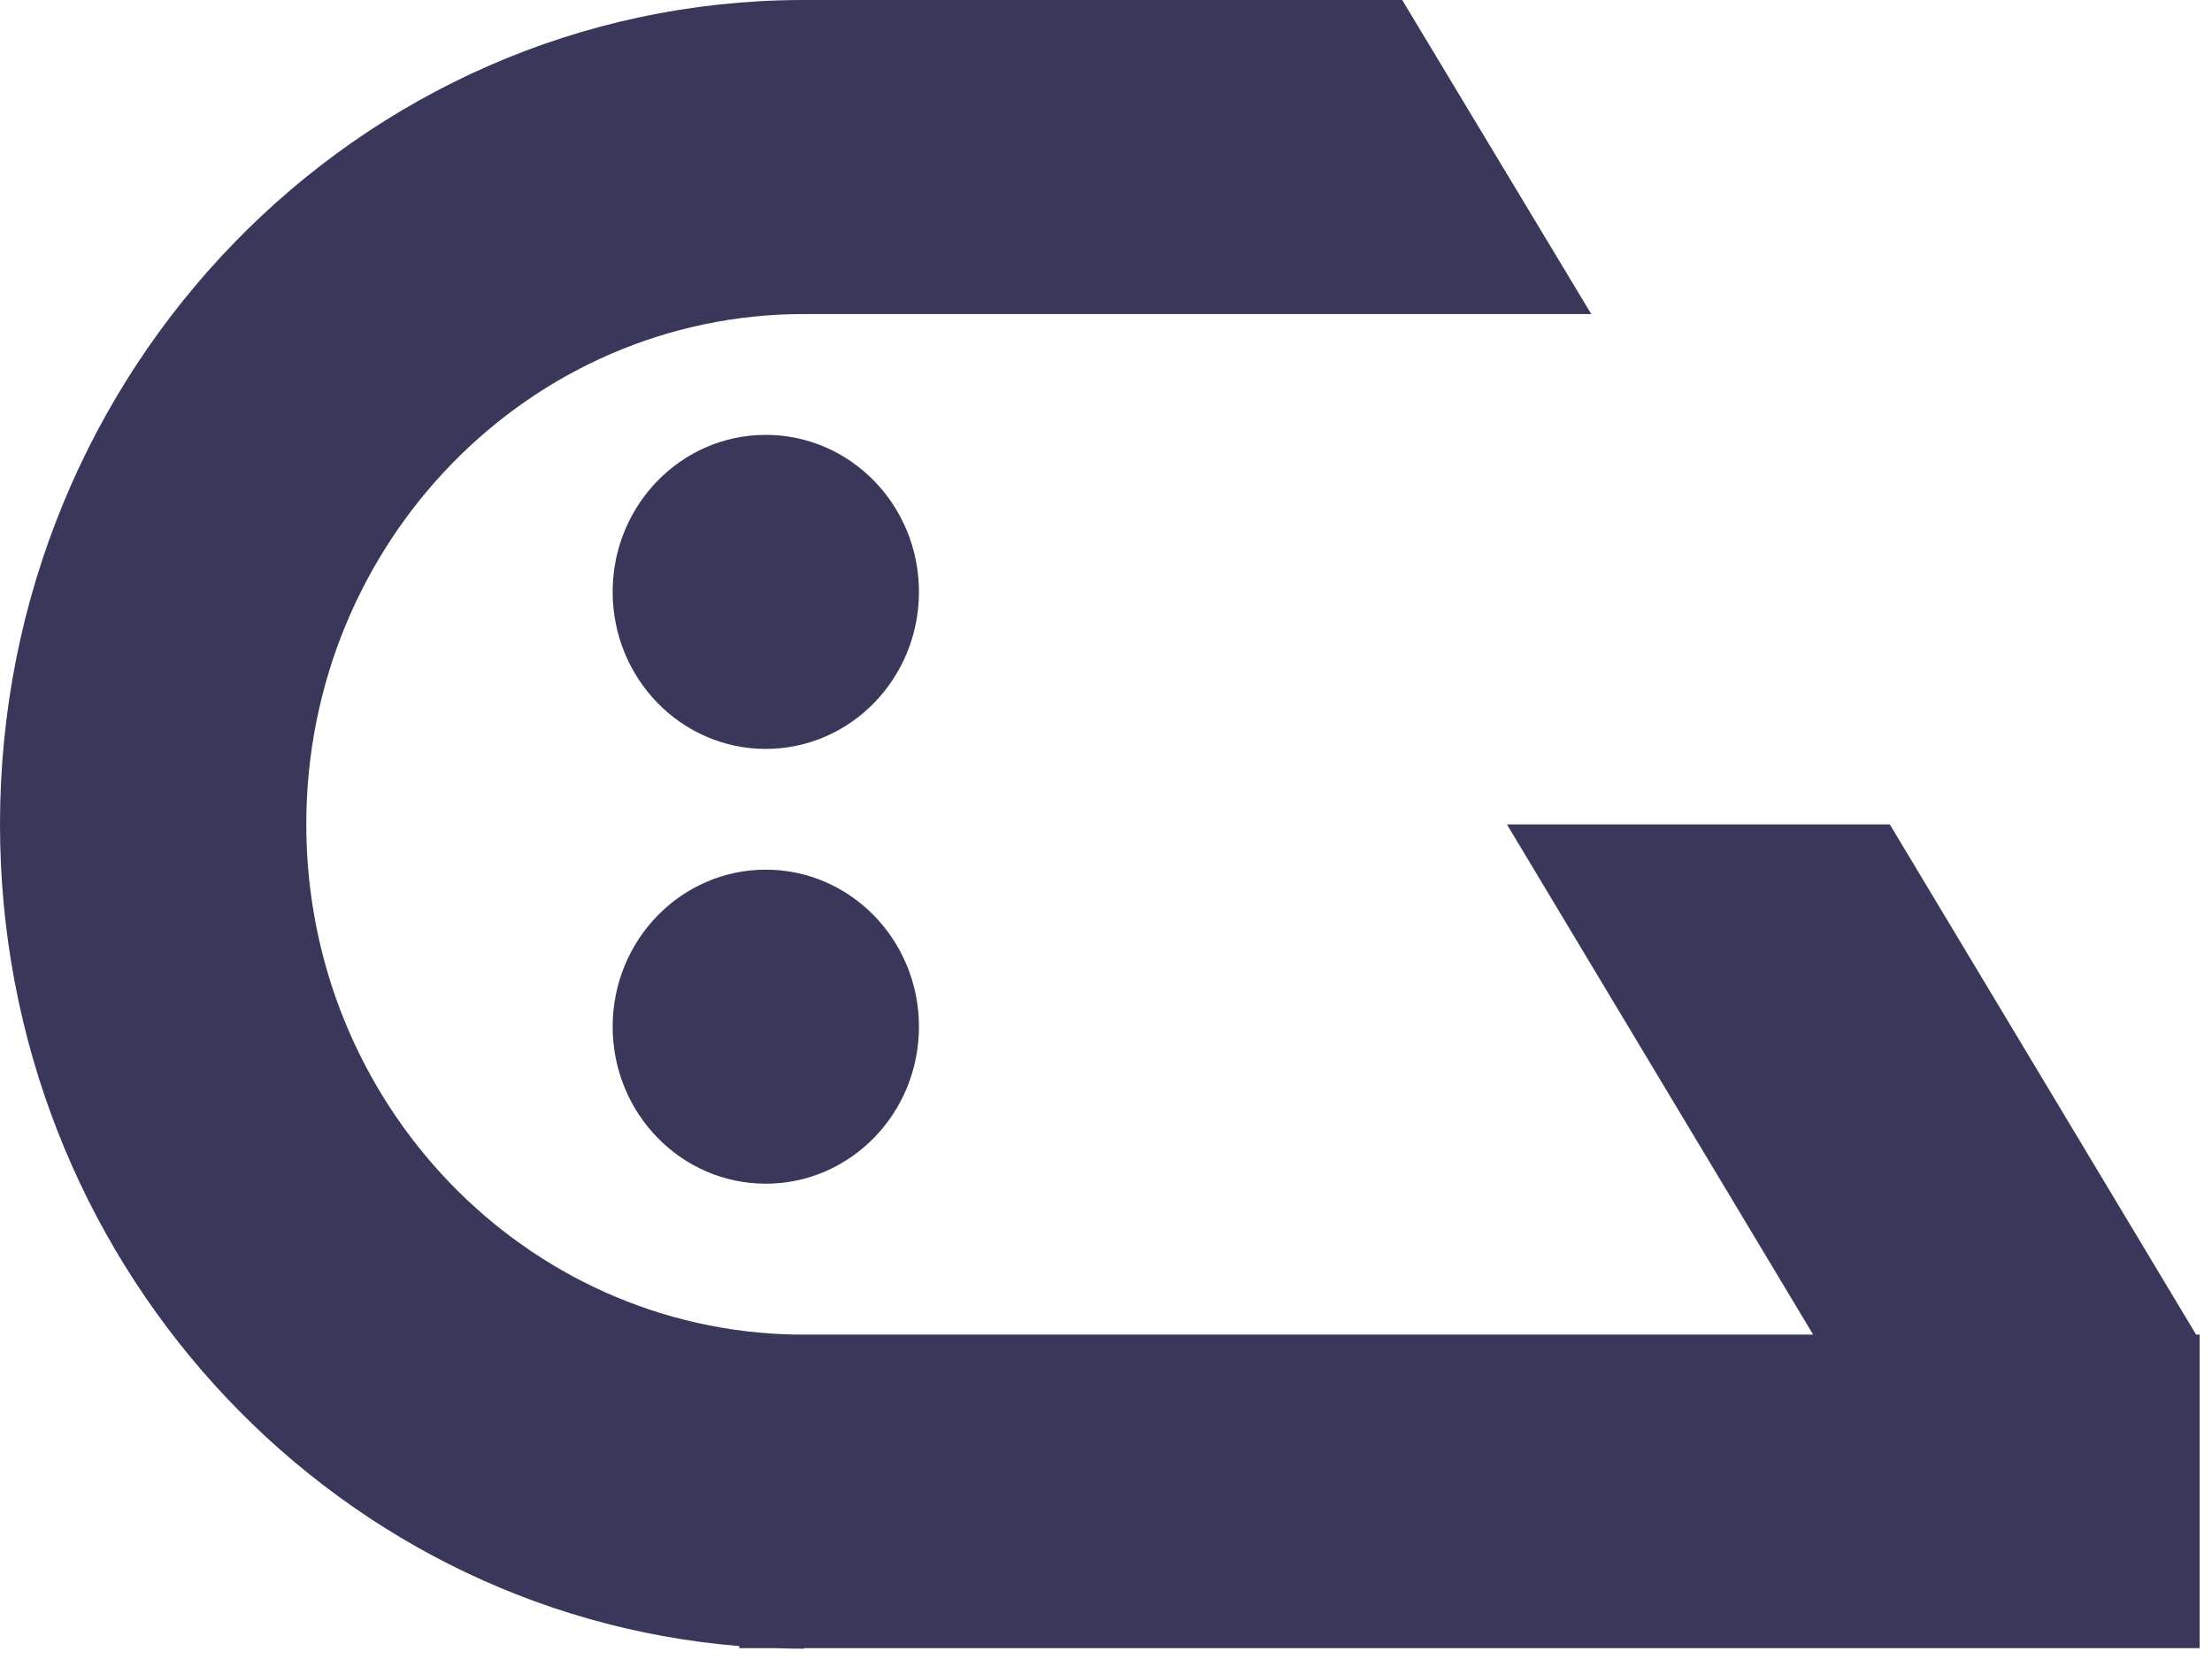 <svg width="32" height="24" viewBox="0 0 32 24" fill="none" xmlns="http://www.w3.org/2000/svg">
<g clip-path="url(#clip0_434_483)">
<path fill-rule="evenodd" clip-rule="evenodd" d="M11.582 0H20.285L23.02 4.543H11.632V4.543C7.655 4.543 4.431 7.848 4.431 11.925C4.431 15.964 7.595 19.246 11.521 19.307H26.23L21.8 11.926H27.339L31.77 19.307H31.821V23.843H11.632V23.851C11.491 23.851 11.35 23.848 11.209 23.843H10.695V23.813C4.709 23.323 0 18.188 0 11.925C0 5.356 5.181 0.027 11.582 0ZM13.294 8.562C13.294 9.817 12.302 10.834 11.078 10.834C9.855 10.834 8.863 9.817 8.863 8.562C8.863 7.308 9.855 6.291 11.078 6.291C12.302 6.291 13.294 7.308 13.294 8.562ZM11.078 17.124C12.302 17.124 13.294 16.107 13.294 14.853C13.294 13.598 12.302 12.581 11.078 12.581C9.855 12.581 8.863 13.598 8.863 14.853C8.863 16.107 9.855 17.124 11.078 17.124Z" fill="#39375A"/>
</g>
<defs>
<clipPath id="clip0_434_483">
<rect width="31.888" height="24" fill="white"/>
</clipPath>
</defs>
</svg>
